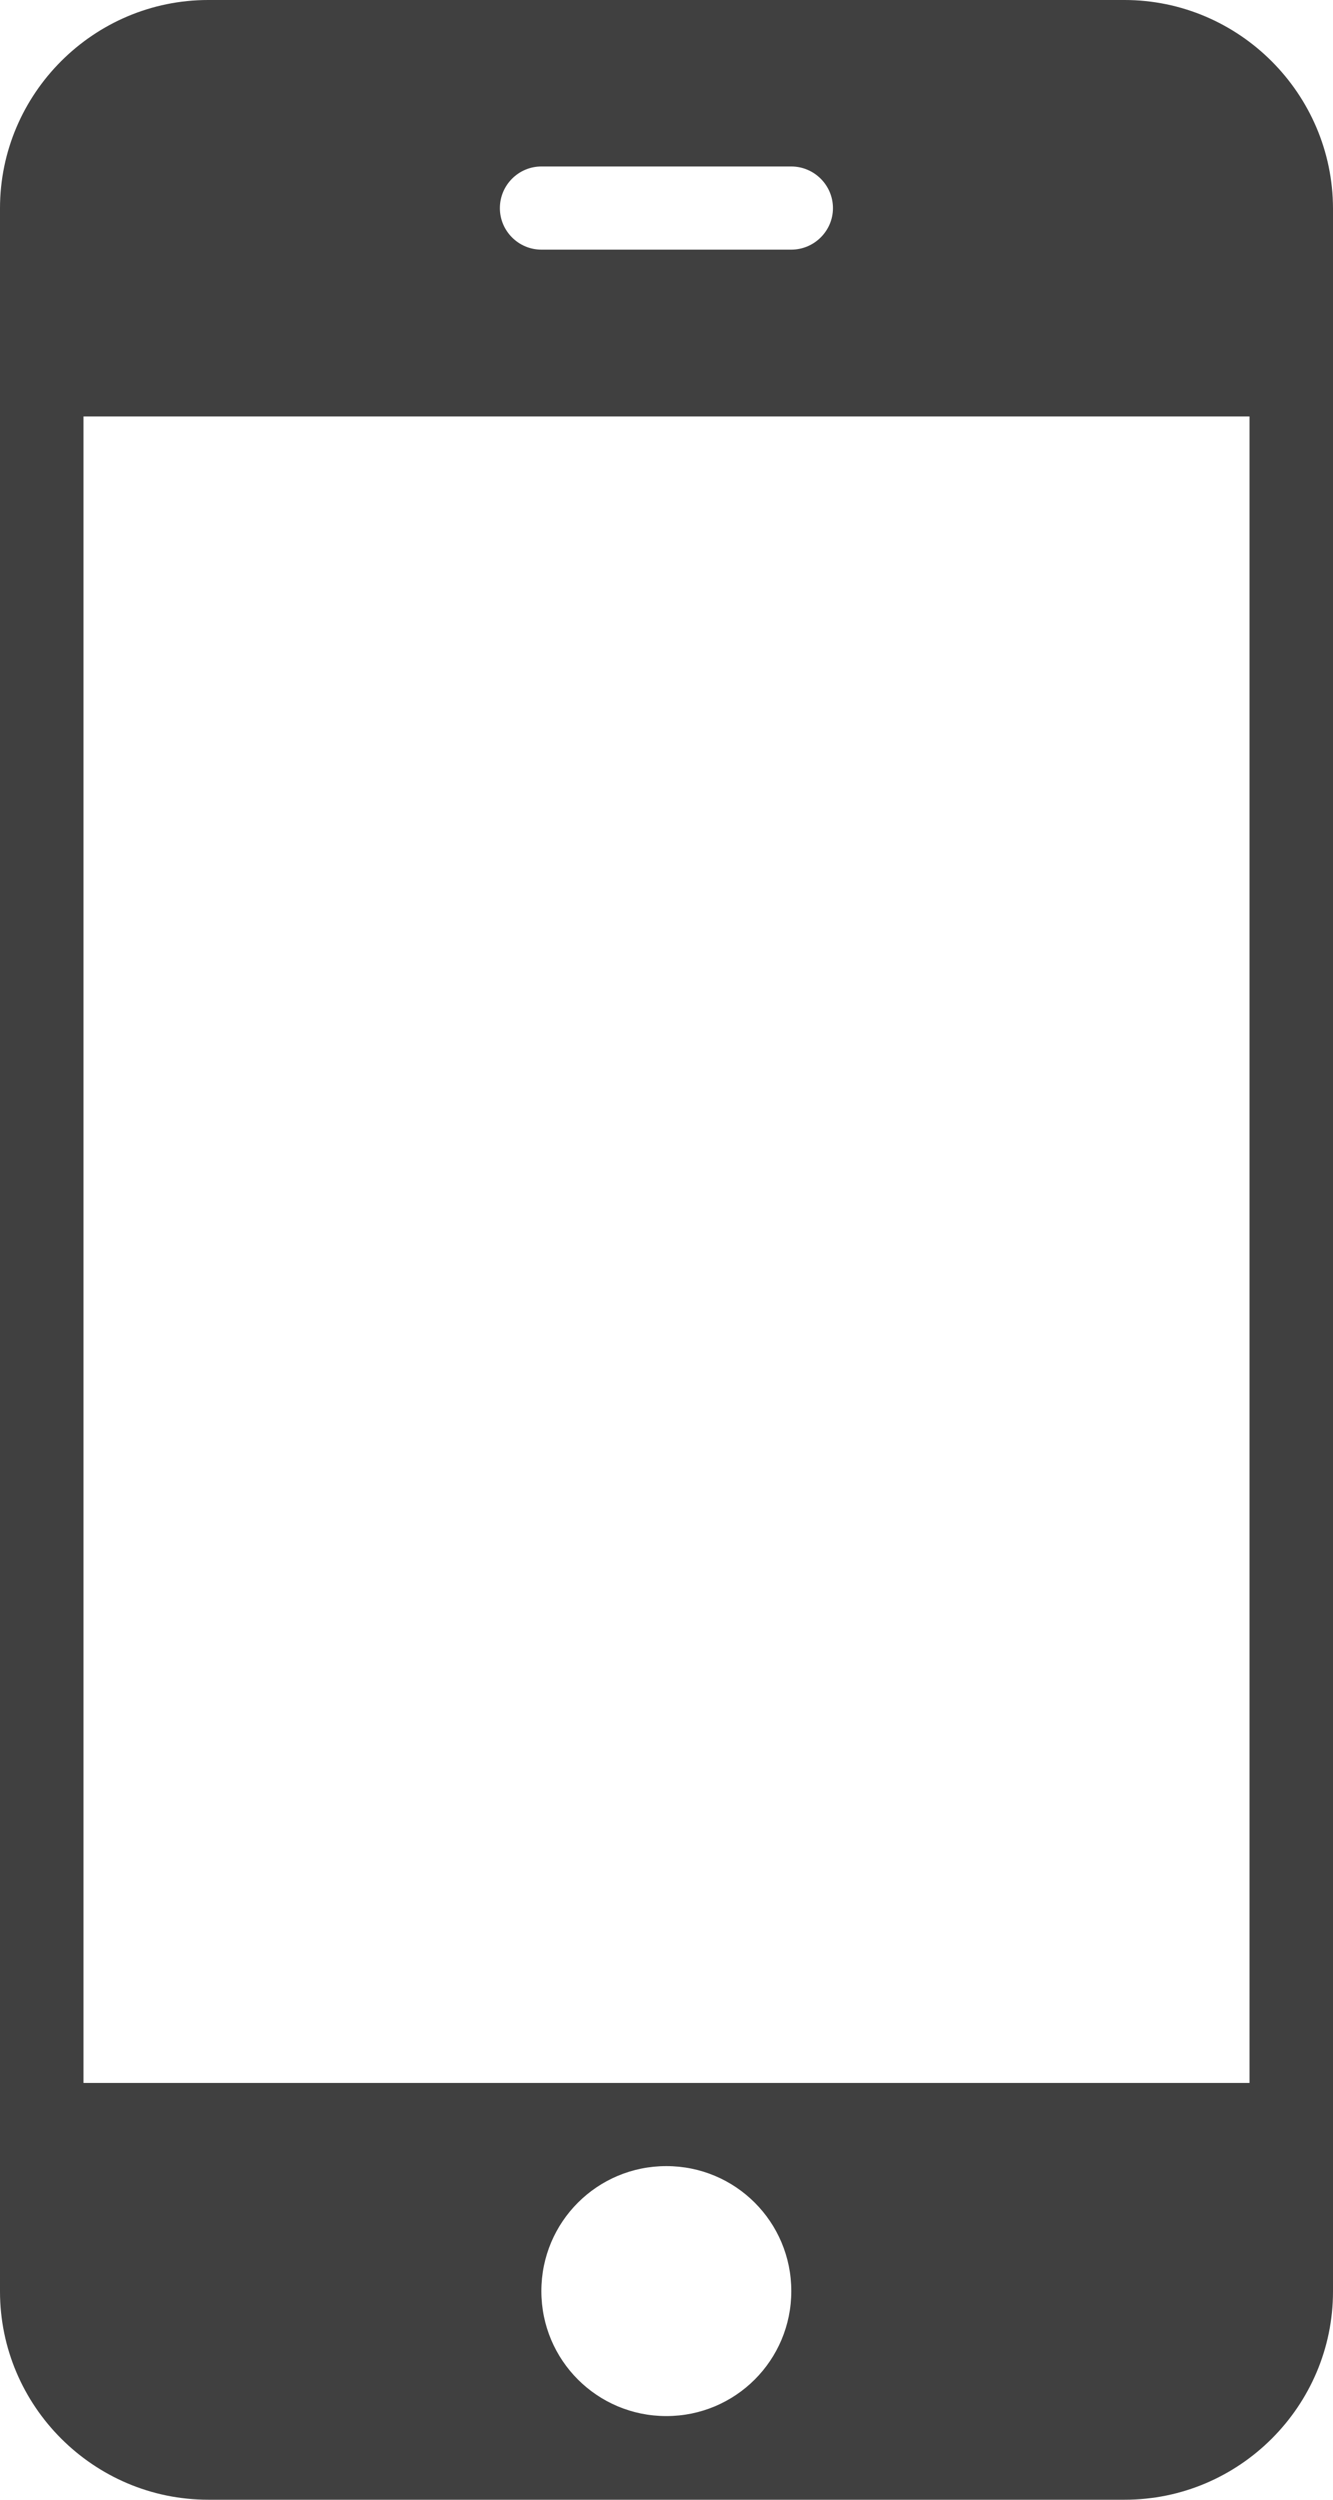 <svg width="8" height="15" viewBox="0 0 8 15" fill="none" xmlns="http://www.w3.org/2000/svg">
    <path
    d="M6.748 0H1.25C0.562 0 0 0.562 0 1.25V13.75C0 14.438 0.562 15 1.25 15H6.75C7.438 15 8 14.438 8 13.75V1.25C7.998 0.562 7.436 0 6.748 0ZM3.249 0.999H4.749C4.886 0.999 4.999 1.111 4.999 1.249C4.999 1.386 4.886 1.498 4.749 1.498H3.249C3.112 1.498 3 1.386 3 1.249C3 1.111 3.112 0.999 3.249 0.999ZM3.999 14.498C3.584 14.498 3.249 14.163 3.249 13.748C3.249 13.333 3.584 12.998 3.999 12.998C4.414 12.998 4.749 13.333 4.749 13.748C4.749 14.163 4.414 14.498 3.999 14.498ZM7.499 12.499H0.501V2.499H7.499V12.499Z"
    fill="#404040"
    />
</svg>